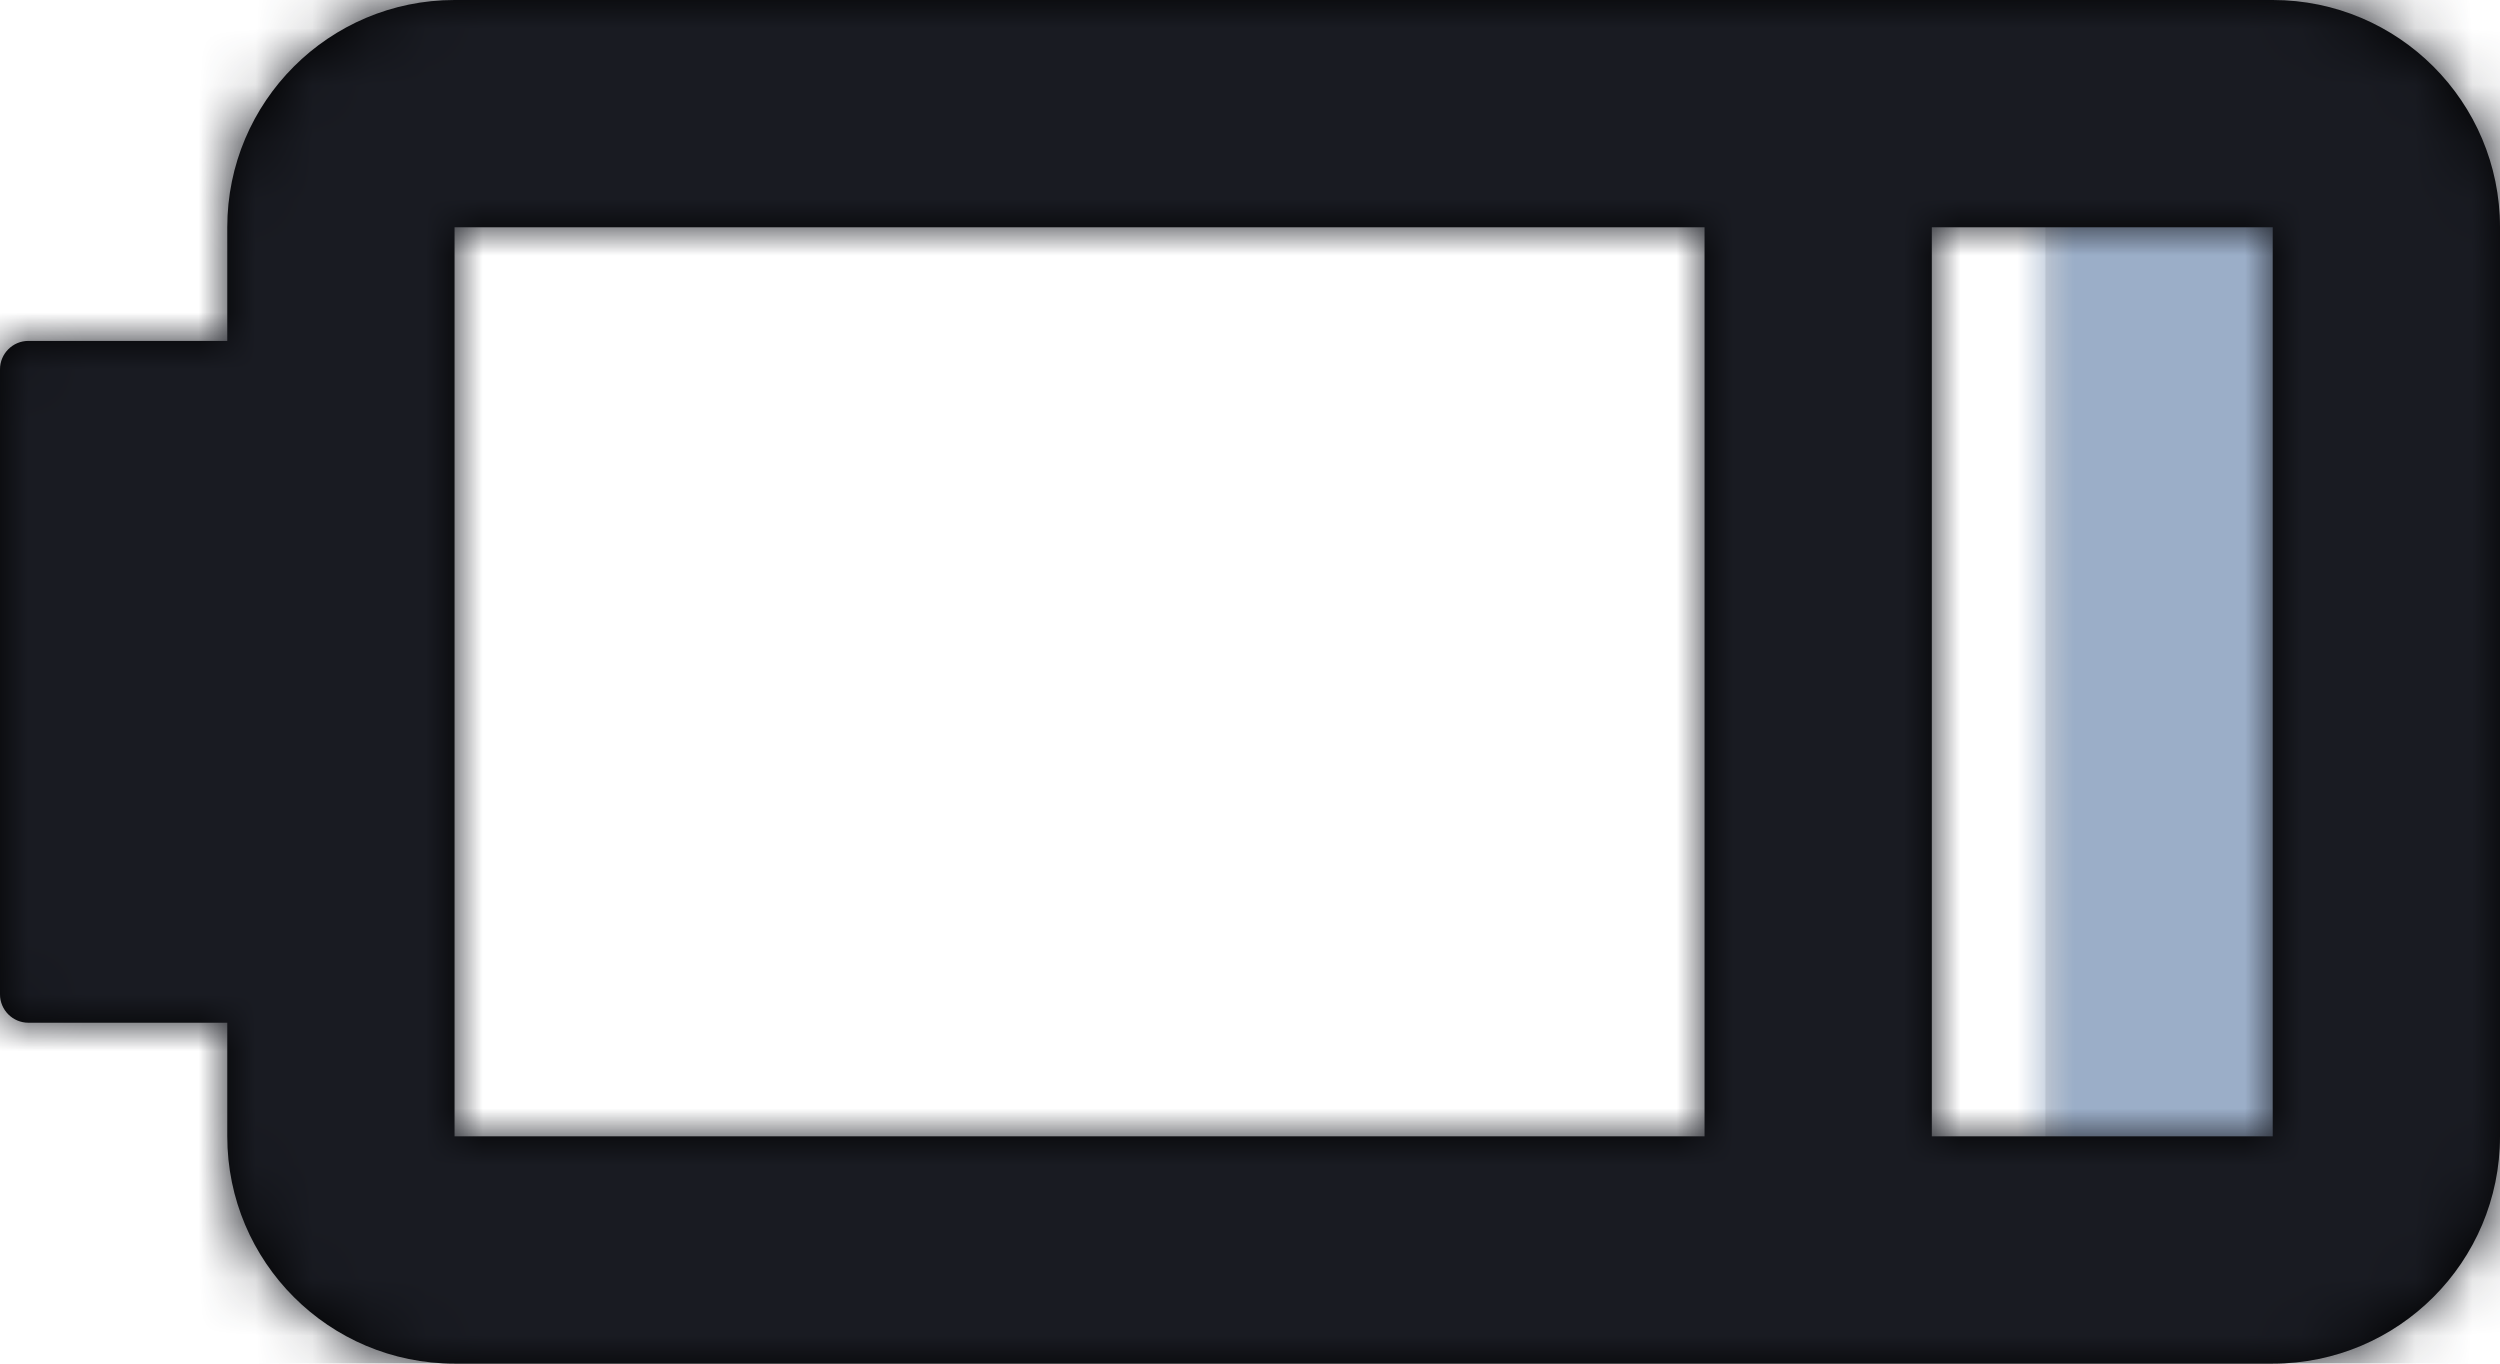 <?xml version="1.0" encoding="UTF-8"?>
<svg width="44px" height="24px" viewBox="0 0 44 24" version="1.1" xmlns="http://www.w3.org/2000/svg" xmlns:xlink="http://www.w3.org/1999/xlink">
    <!-- Generator: Sketch 58 (84663) - https://sketch.com -->
    <title>battery</title>
    <desc>Created with Sketch.</desc>
    <defs>
        <rect id="path-1" x="0" y="0" width="6" height="20"></rect>
        <path d="M40,0 C42.209,0 44,1.791 44,4 L44,20 C44,22.209 42.209,24 40,24 L8,24 C5.791,24 4,22.209 4,20 L4,18 L0.5,18 C0.224,18 3.38176876e-17,17.776 0,17.5 L0,6.5 C-3.38176876e-17,6.224 0.224,6 0.5,6 L4,6 L4,4 C4,1.791 5.791,0 8,0 L40,0 Z M30,4 L8,4 L8,20 L30,20 L30,4 Z M40,4 L34,4 L34,20 L40,20 L40,4 Z" id="path-3"></path>
    </defs>
    <g id="Page-1" stroke="none" stroke-width="1" fill="none" fill-rule="evenodd">
        <g id="Sugar---Free-SVG-Icons" transform="translate(-594, -723)">
            <g id="Icons" transform="translate(48, 197)">
                <g id="2X" transform="translate(0, 335)">
                    <g id="Icons" transform="translate(0, 43)">
                        <g id="battery" transform="translate(544, 136)">
                            <g transform="translate(2, 12)">
                                <g id="Color/Fill" transform="translate(36, 2)">
                                    <mask id="mask-2" fill="white">
                                        <use xlink:href="#path-1"></use>
                                    </mask>
                                    <use id="Mask" fill="#D8D8D8" xlink:href="#path-1"></use>
                                    <g mask="url(#mask-2)" fill="#9BAEC8">
                                        <g transform="translate(-38, -14)">
                                            <rect x="0" y="0" width="48" height="48"></rect>
                                        </g>
                                    </g>
                                </g>
                                <g id="Color/Stroke">
                                    <mask id="mask-4" fill="white">
                                        <use xlink:href="#path-3"></use>
                                    </mask>
                                    <use id="Mask" fill="#000000" fill-rule="nonzero" xlink:href="#path-3"></use>
                                    <g mask="url(#mask-4)" fill="#191B22">
                                        <g transform="translate(-2, -12)">
                                            <rect x="0" y="0" width="48" height="48"></rect>
                                        </g>
                                    </g>
                                </g>
                            </g>
                        </g>
                    </g>
                </g>
            </g>
        </g>
    </g>
</svg>